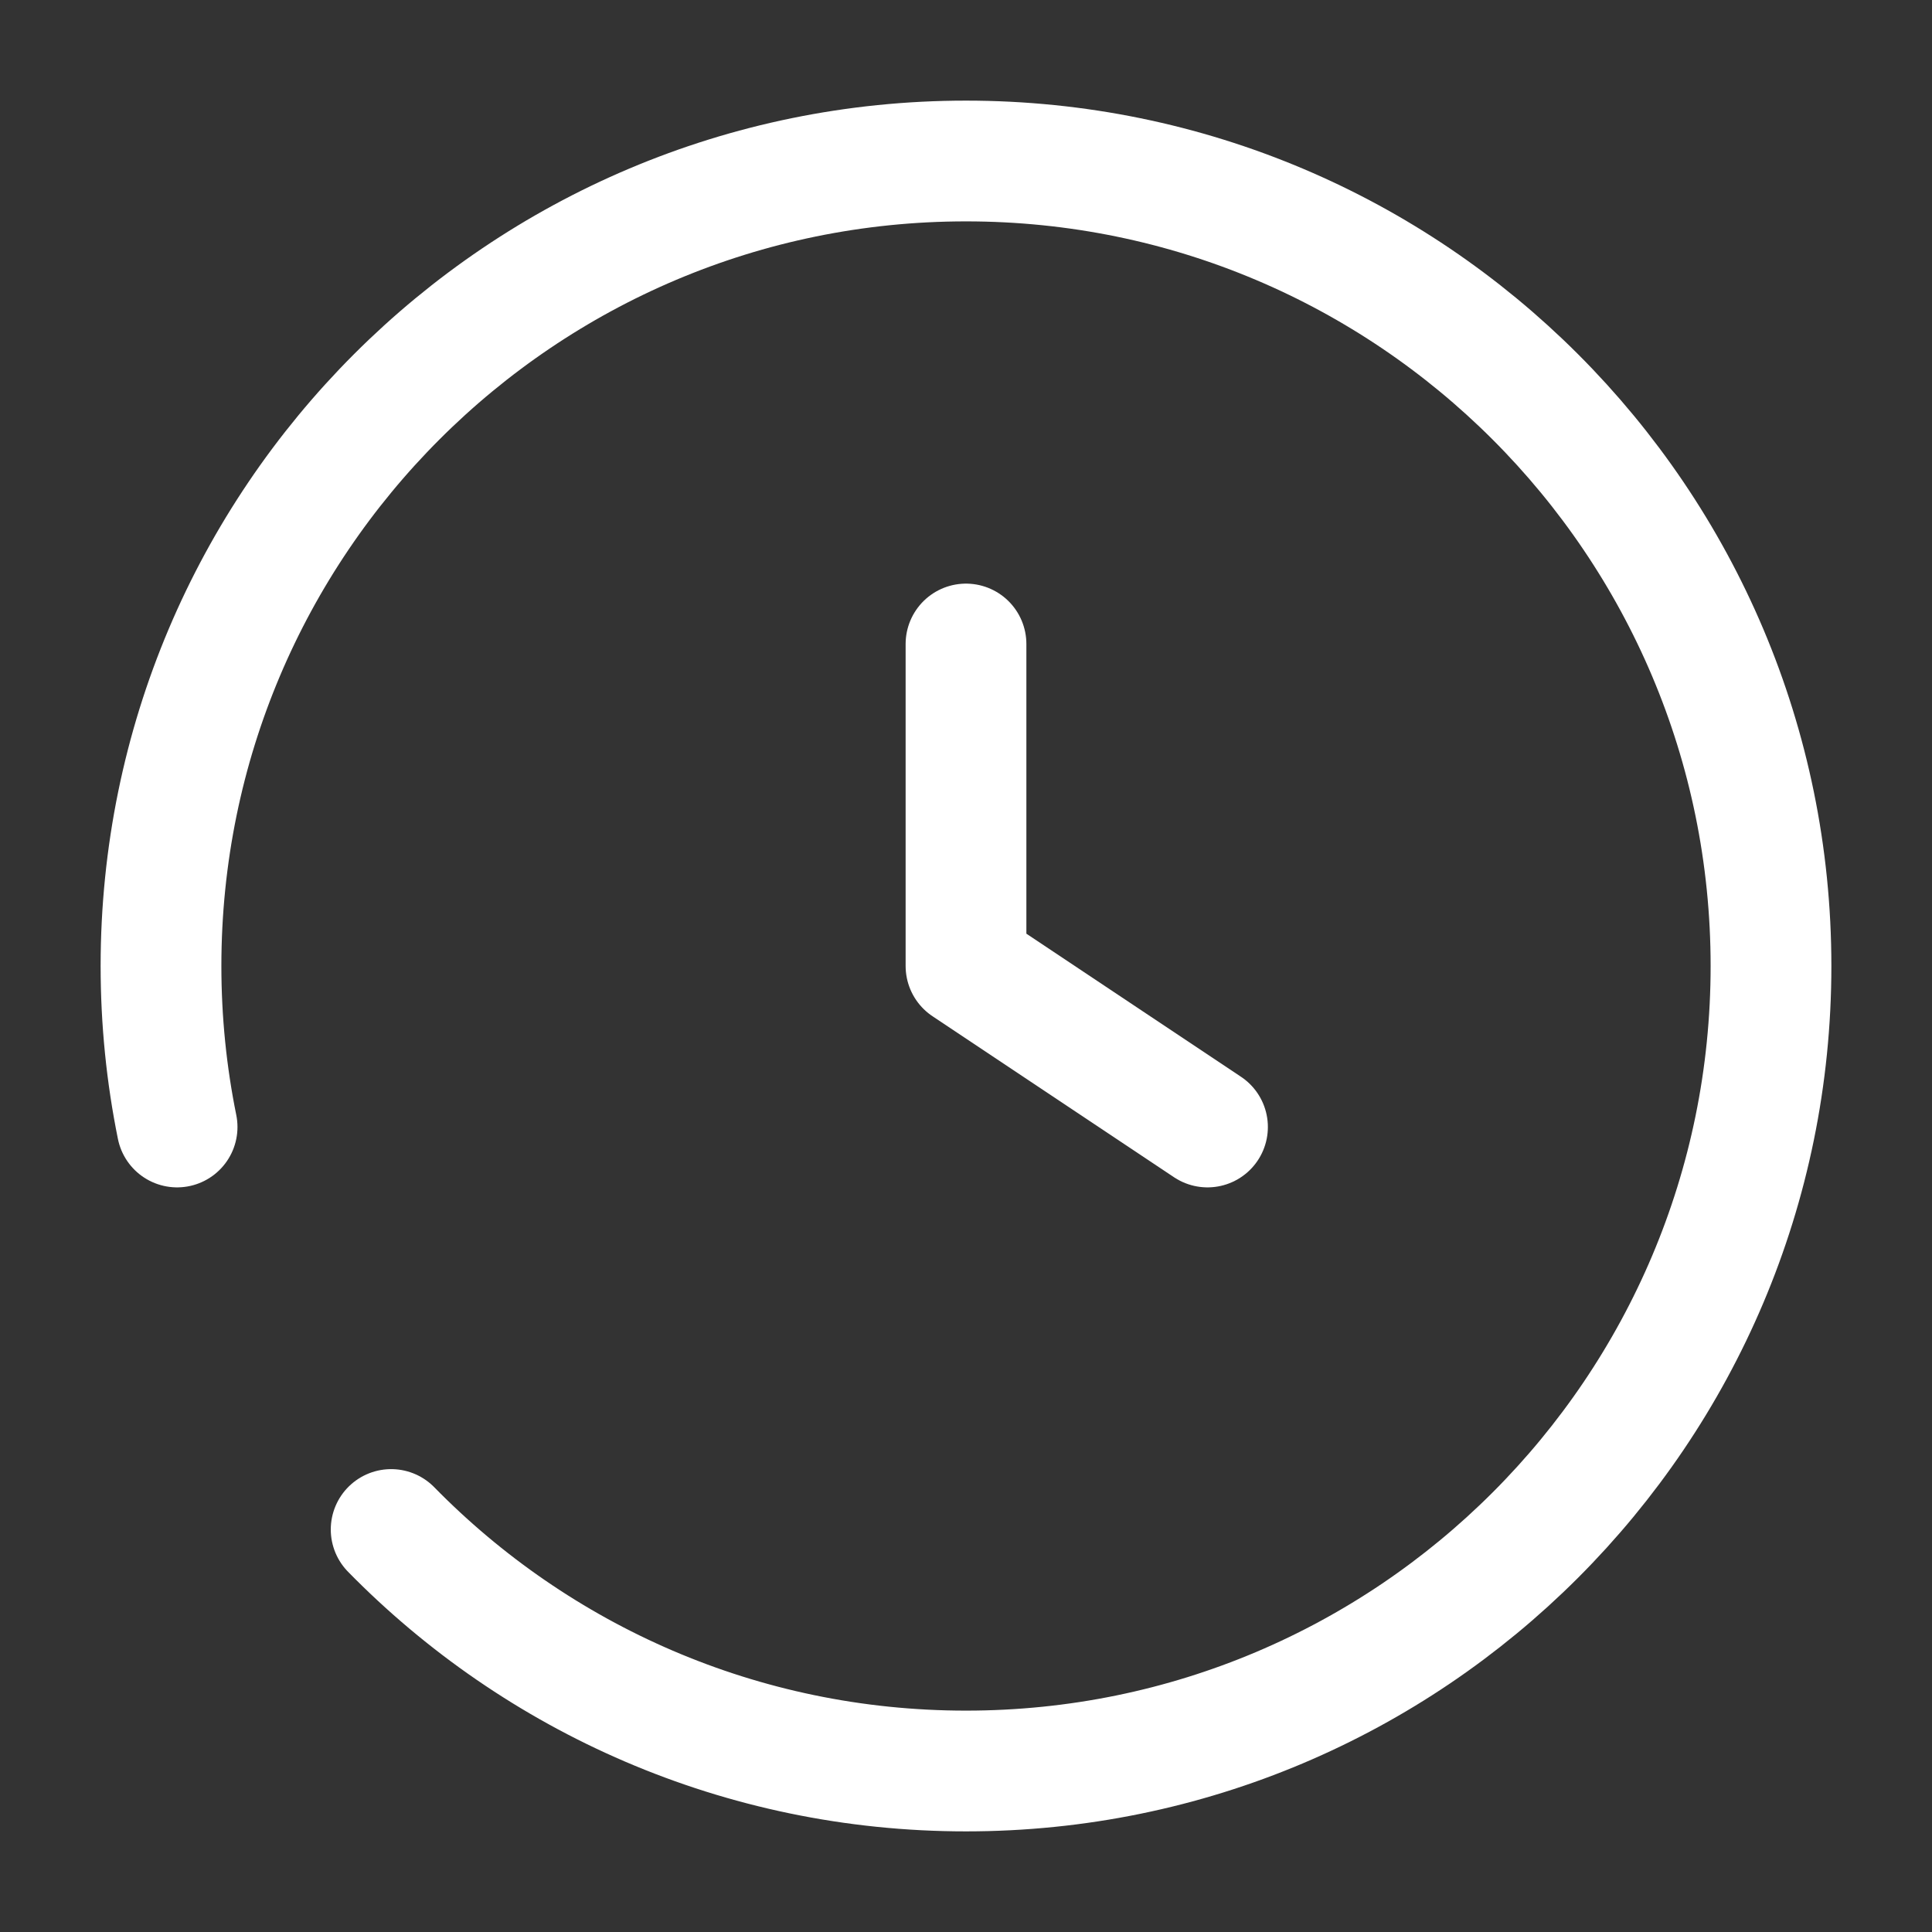 <svg width="24" height="24" viewBox="0 0 24 24" fill="none" xmlns="http://www.w3.org/2000/svg">
<rect x="0" y="0" width="24" height="24" fill="#333333" stroke="none"/>
<path d="M2.2 14C2.069 13.354 2 12.685 2 12C2 6.477 6.477 2 12 2C17.523 2 22 6.477 22 12C22 17.523 17.523 22 12 22C9.203 22 6.673 20.851 4.859 19" stroke="white" stroke-width="1.5" stroke-linecap="round"/>
<path d="M12 8V12L15 14" stroke="white" stroke-width="1.5" stroke-linecap="round" stroke-linejoin="round"/>
</svg>
